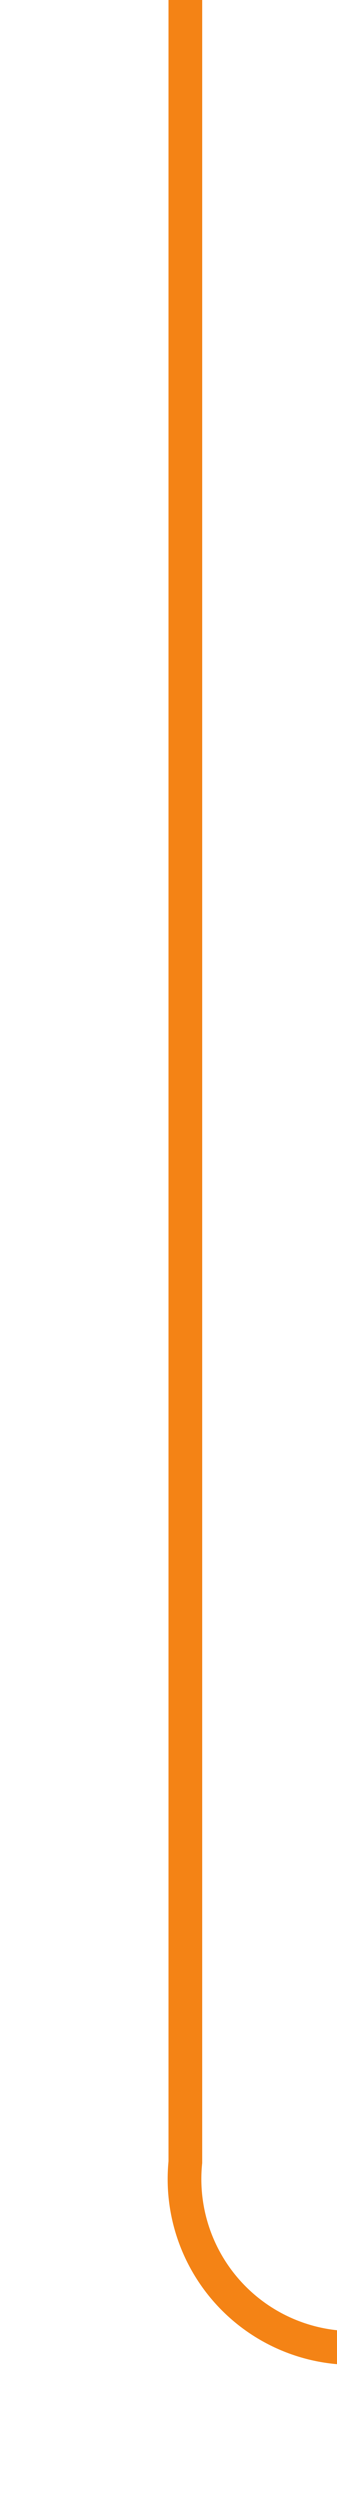 ﻿<?xml version="1.0" encoding="utf-8"?>
<svg version="1.1" xmlns:xlink="http://www.w3.org/1999/xlink" width="10px" height="74px" preserveAspectRatio="xMidYMin meet" viewBox="2022 1445  8 74" xmlns="http://www.w3.org/2000/svg">
  <path d="M 2026.5 1445  L 2026.5 1509  A 5 5 0 0 0 2031.5 1514.5 L 2367 1514.5  " stroke-width="1" stroke="#f48315" fill="none" />
  <path d="M 2366 1520.8  L 2372 1514.5  L 2366 1508.2  L 2366 1520.8  Z " fill-rule="nonzero" fill="#f48315" stroke="none" />
</svg>